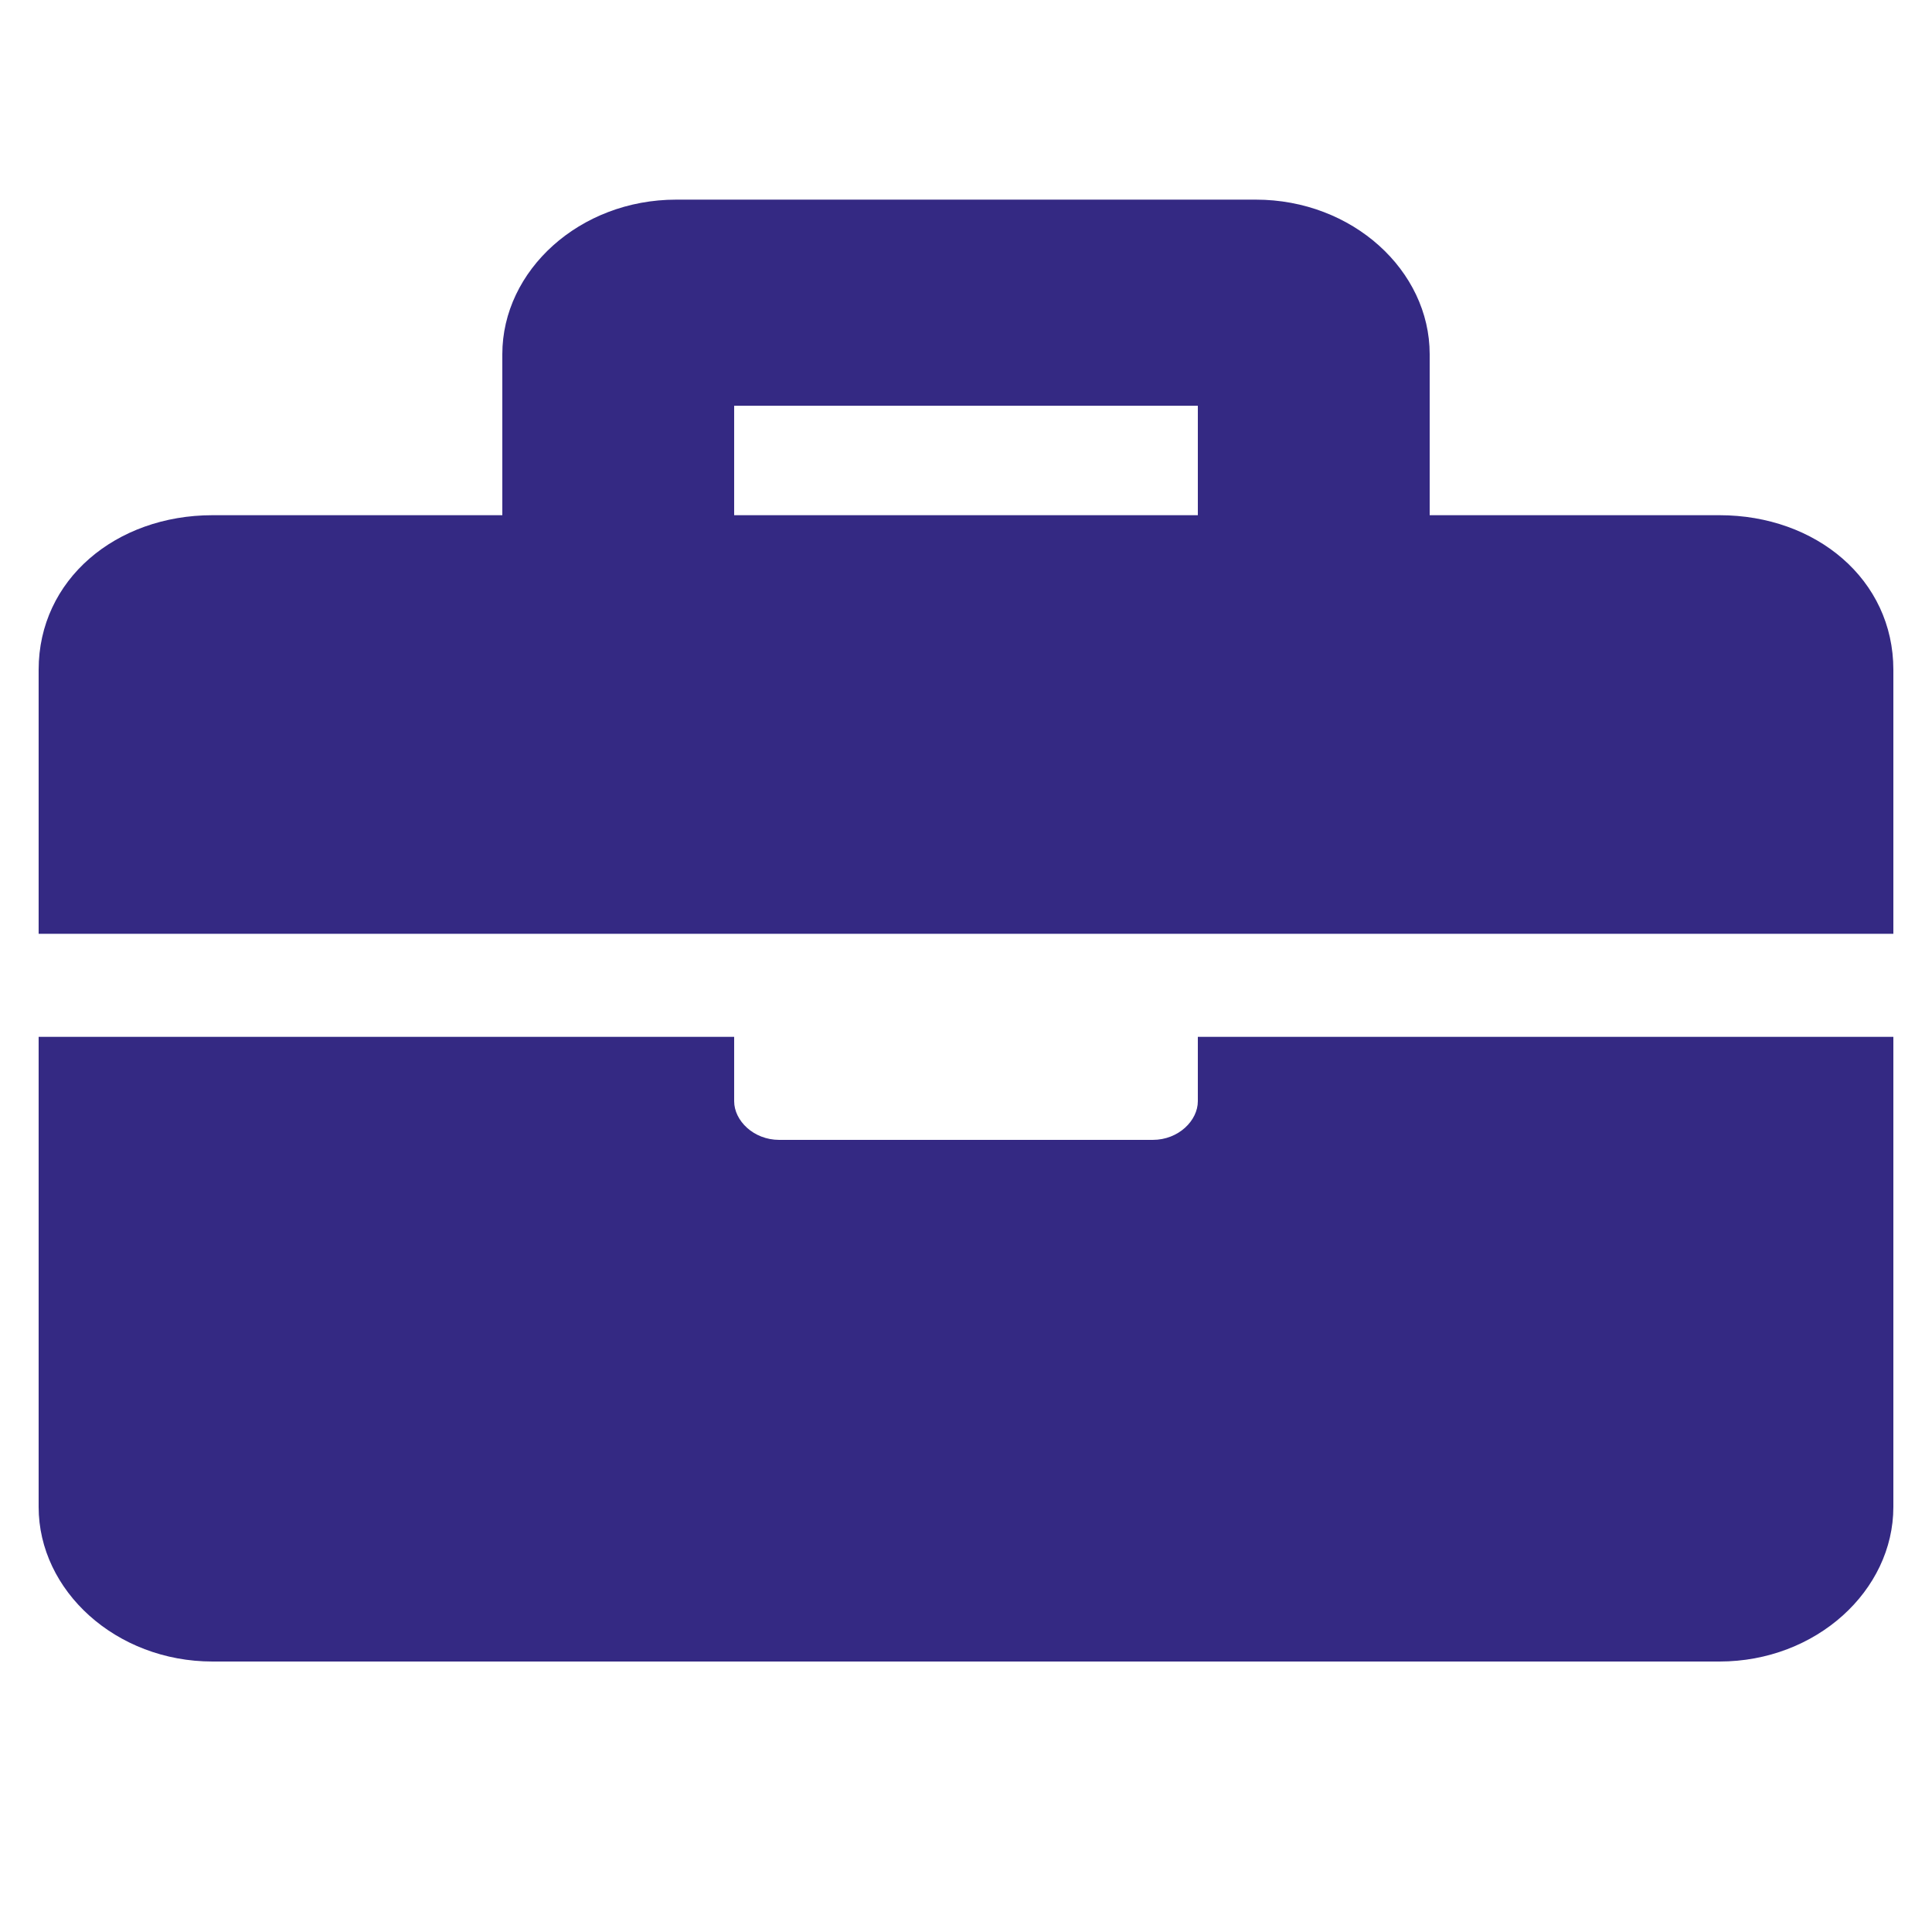 <?xml version="1.0" encoding="utf-8"?>
<!-- Generator: Adobe Illustrator 21.0.0, SVG Export Plug-In . SVG Version: 6.00 Build 0)  -->
<svg version="1.1" id="Capa_1" xmlns="http://www.w3.org/2000/svg" xmlns:xlink="http://www.w3.org/1999/xlink" x="0px" y="0px"
	 viewBox="0 0 30 30" overflow="scroll" style="enable-background:new 0 0 30 30;" xml:space="preserve" width="30" height="30">
<style type="text/css">
	.st0{fill:#342983;}
</style>
<path class="st0" d="M18.6,16.1h10.8v7.3c0,1.3-1.2,2.4-2.7,2.4H3.3c-1.5,0-2.7-1.1-2.7-2.4v-7.3h10.8v1c0,0.3,0.3,0.6,0.7,0.6h5.8
	c0.4,0,0.7-0.3,0.7-0.6V16.1z M29.4,10.4v4.1H0.6v-4.1C0.6,9,1.8,8,3.3,8h4.5V5.5c0-1.3,1.2-2.4,2.7-2.4h9c1.5,0,2.7,1.1,2.7,2.4V8
	h4.5C28.2,8,29.4,9,29.4,10.4z M18.6,6.3h-7.2V8h7.2V6.3z"/>
</svg>
